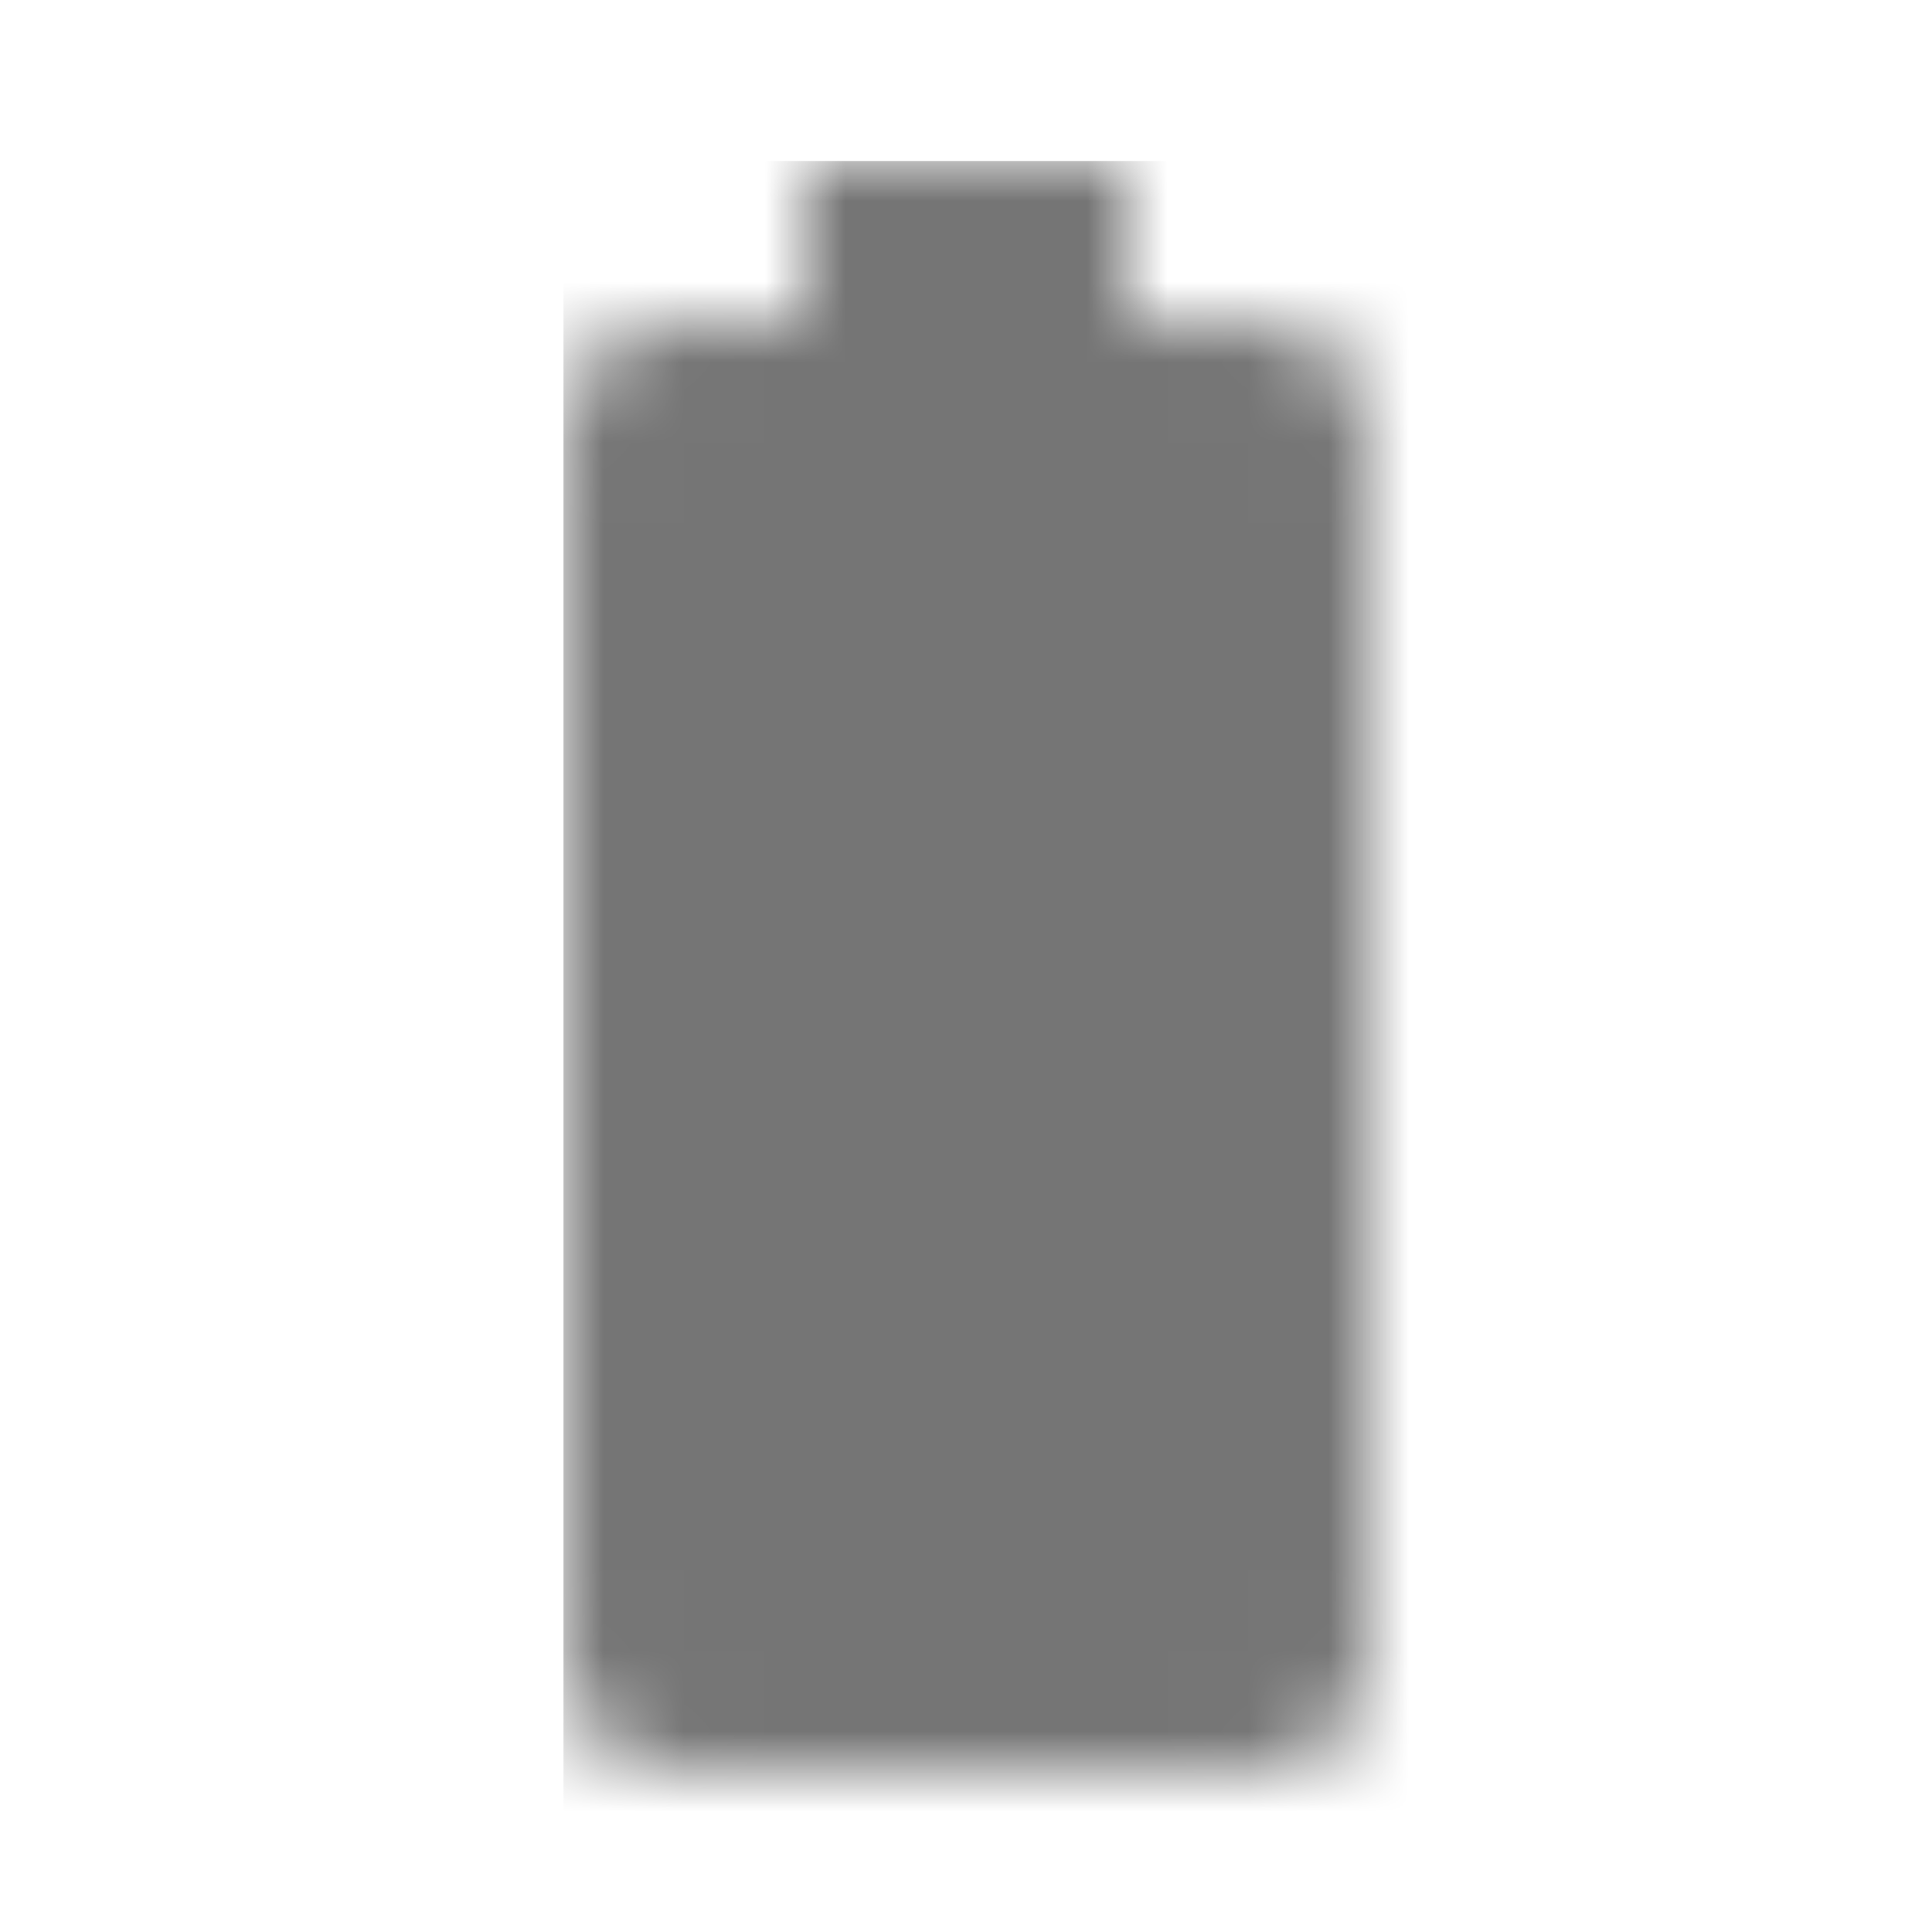 <?xml version="1.0" encoding="UTF-8"?>
<svg width="24px" height="24px" viewBox="0 0 24 24" version="1.1" xmlns="http://www.w3.org/2000/svg" xmlns:xlink="http://www.w3.org/1999/xlink">
    <!-- Generator: Sketch 50 (54983) - http://www.bohemiancoding.com/sketch -->
    <title>icon/device/battery_full_24px_two_tone</title>
    <desc>Created with Sketch.</desc>
    <defs>
        <path d="M8.67,2 L7,2 L7,0 L3,0 L3,2 L1.33,2 C0.6,2 0,2.6 0,3.33 L0,18.66 C0,19.4 0.6,20 1.33,20 L8.66,20 C9.4,20 10,19.4 10,18.67 L10,3.33 C10,2.6 9.4,2 8.67,2 Z" id="path-1"></path>
    </defs>
    <g id="icon/device/battery_full_24px" stroke="none" stroke-width="1" fill="none" fill-rule="evenodd">
        <g id="↳-Dark-Color" transform="translate(7, 2)">
            <mask id="mask-2" fill="white">
                <use xlink:href="#path-1"></use>
            </mask>
            <g id="Mask" fill-rule="nonzero"></g>
            <g id="✱-/-Color-/-Icons-/-Black-/-Inactive" mask="url(#mask-2)" fill="#000000" fill-opacity="0.54">
                <rect id="Rectangle" x="0" y="0" width="101" height="101"></rect>
            </g>
        </g>
    </g>
</svg>